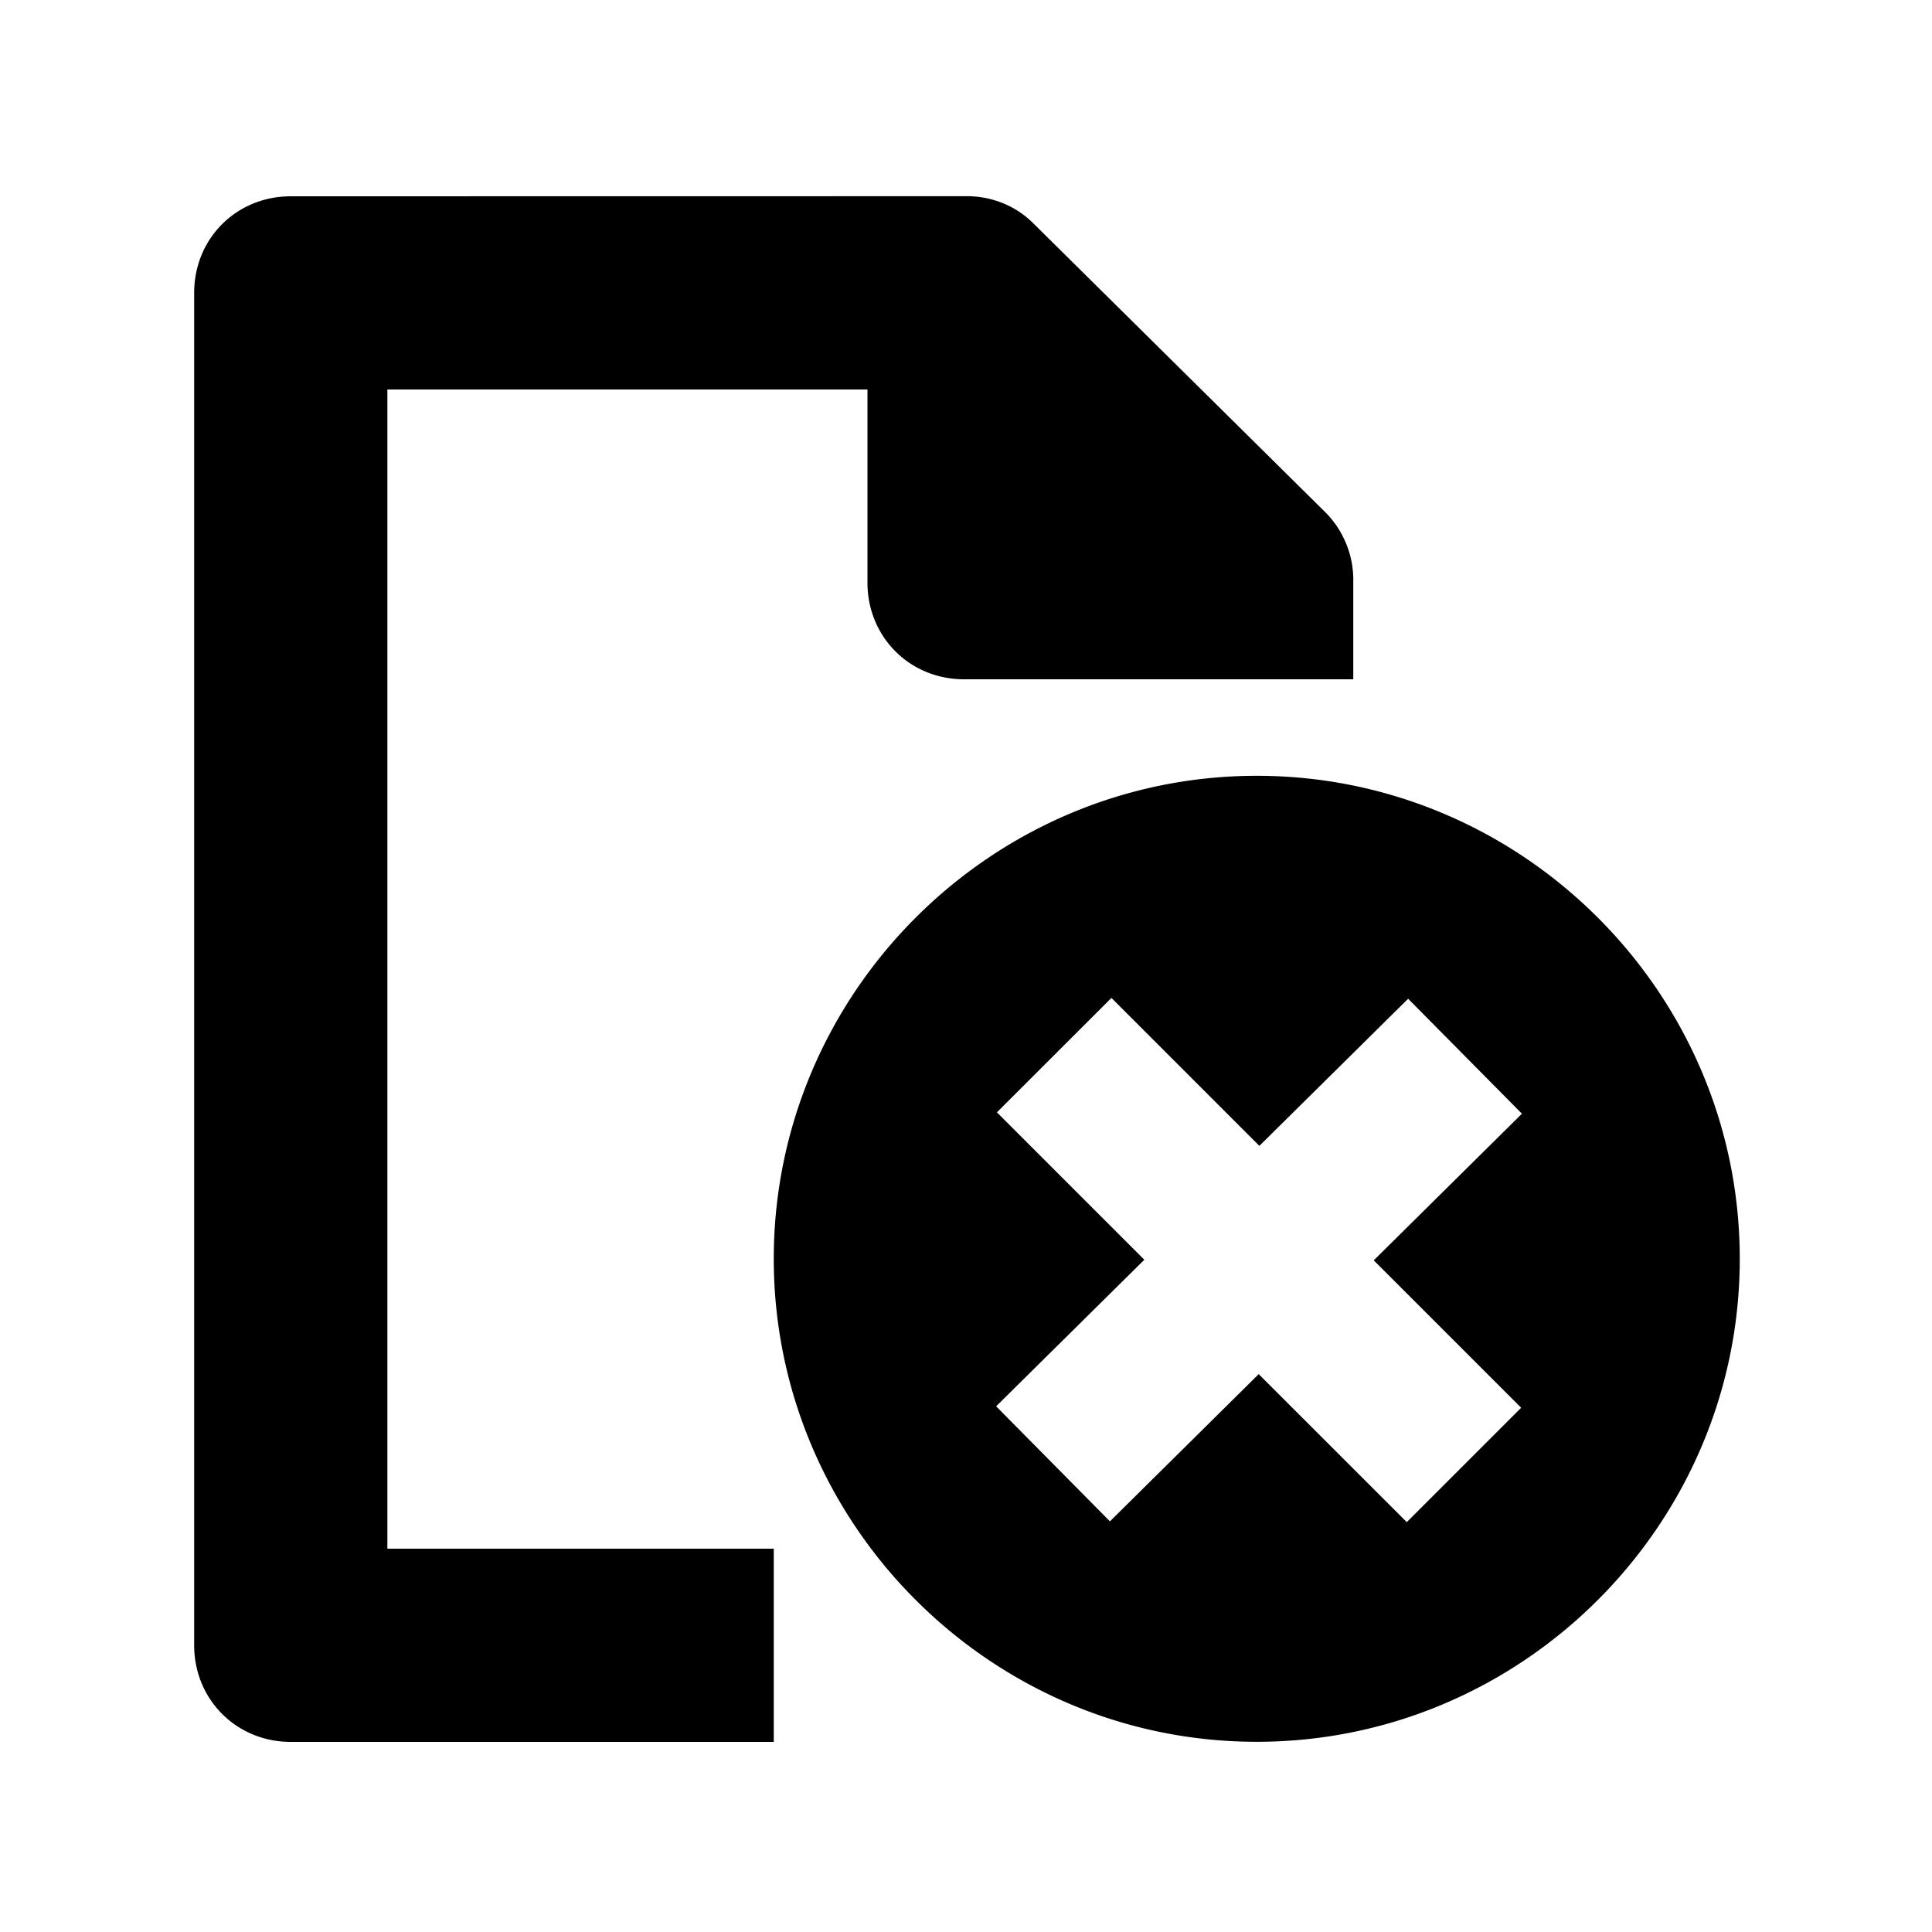 <svg id="icon" height="20" viewBox="0 0 20 20" width="20" xmlns="http://www.w3.org/2000/svg"><path d="m10.01 2.031c.25 0 .5.094.687.281l3.032 3a.994.994 0 0 1 .28.72v1h-4.029c-.563 0-1-.439-1-1v-2h-4.97v12h4v2h-5c-.562 0-1-.439-1-1v-14c0-.564.438-1 1-1zm3 6c2.75 0 5 2.25 5 5s-2.25 5-5 5-5-2.25-5-5 2.25-5 5-5zm-1.505 2.3-1.185 1.184 1.526 1.526-1.534 1.517 1.178 1.191 1.54-1.524 1.533 1.532 1.184-1.184-1.526-1.526 1.534-1.518-1.178-1.19-1.54 1.523-1.532-1.532z" fill="currentColor" fill-rule="evenodd"/></svg>
